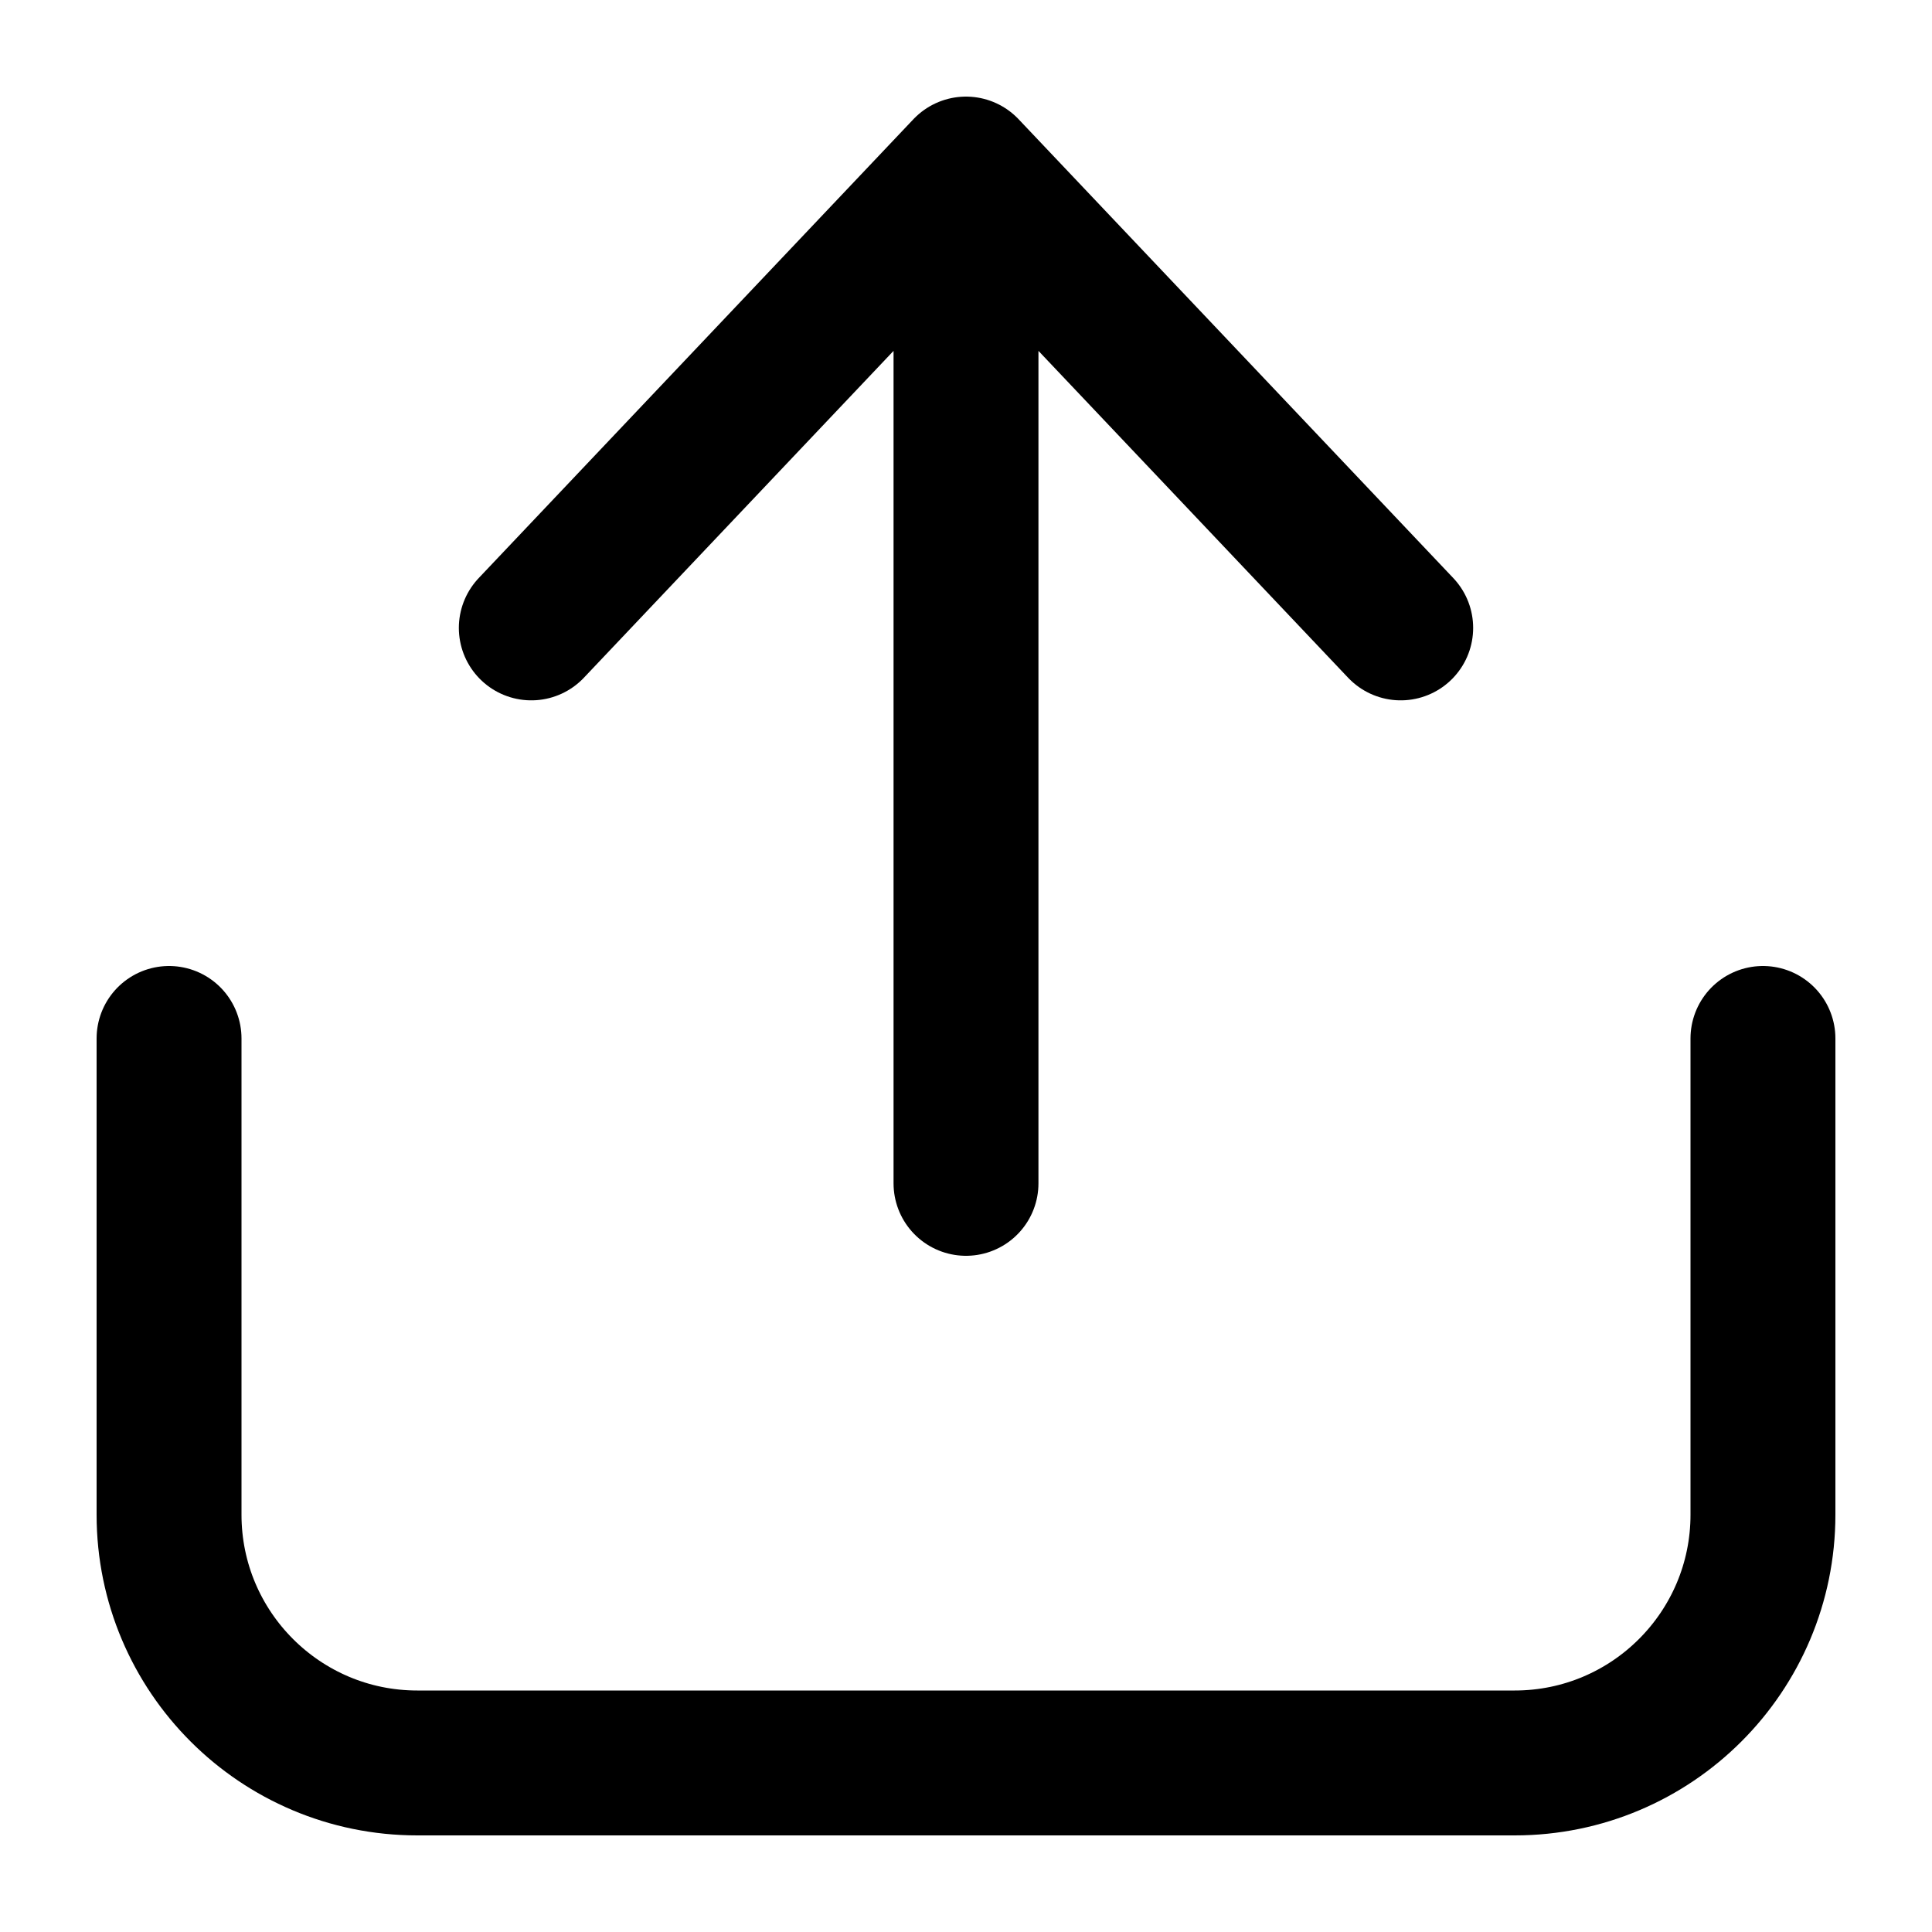<svg
  width="20"
  height="20"
  viewBox="0 0 20 20"
  fill="none"
  xmlns="http://www.w3.org/2000/svg"
  data-fui-icon="true"
>
  <path
    d="M1.75 10.75L1.75 15.68C1.75 17.099 2.901 18.25 4.32 18.25L15.68 18.25C17.099 18.25 18.25 17.099 18.25 15.68L18.25 10.75M10 12.25L10 1.75M10 1.75L5.5 6.5M10 1.75L14.5 6.5"
    stroke="currentColor"
    stroke-width="1.5"
    stroke-linecap="round"
    stroke-linejoin="round"
  />
</svg>
